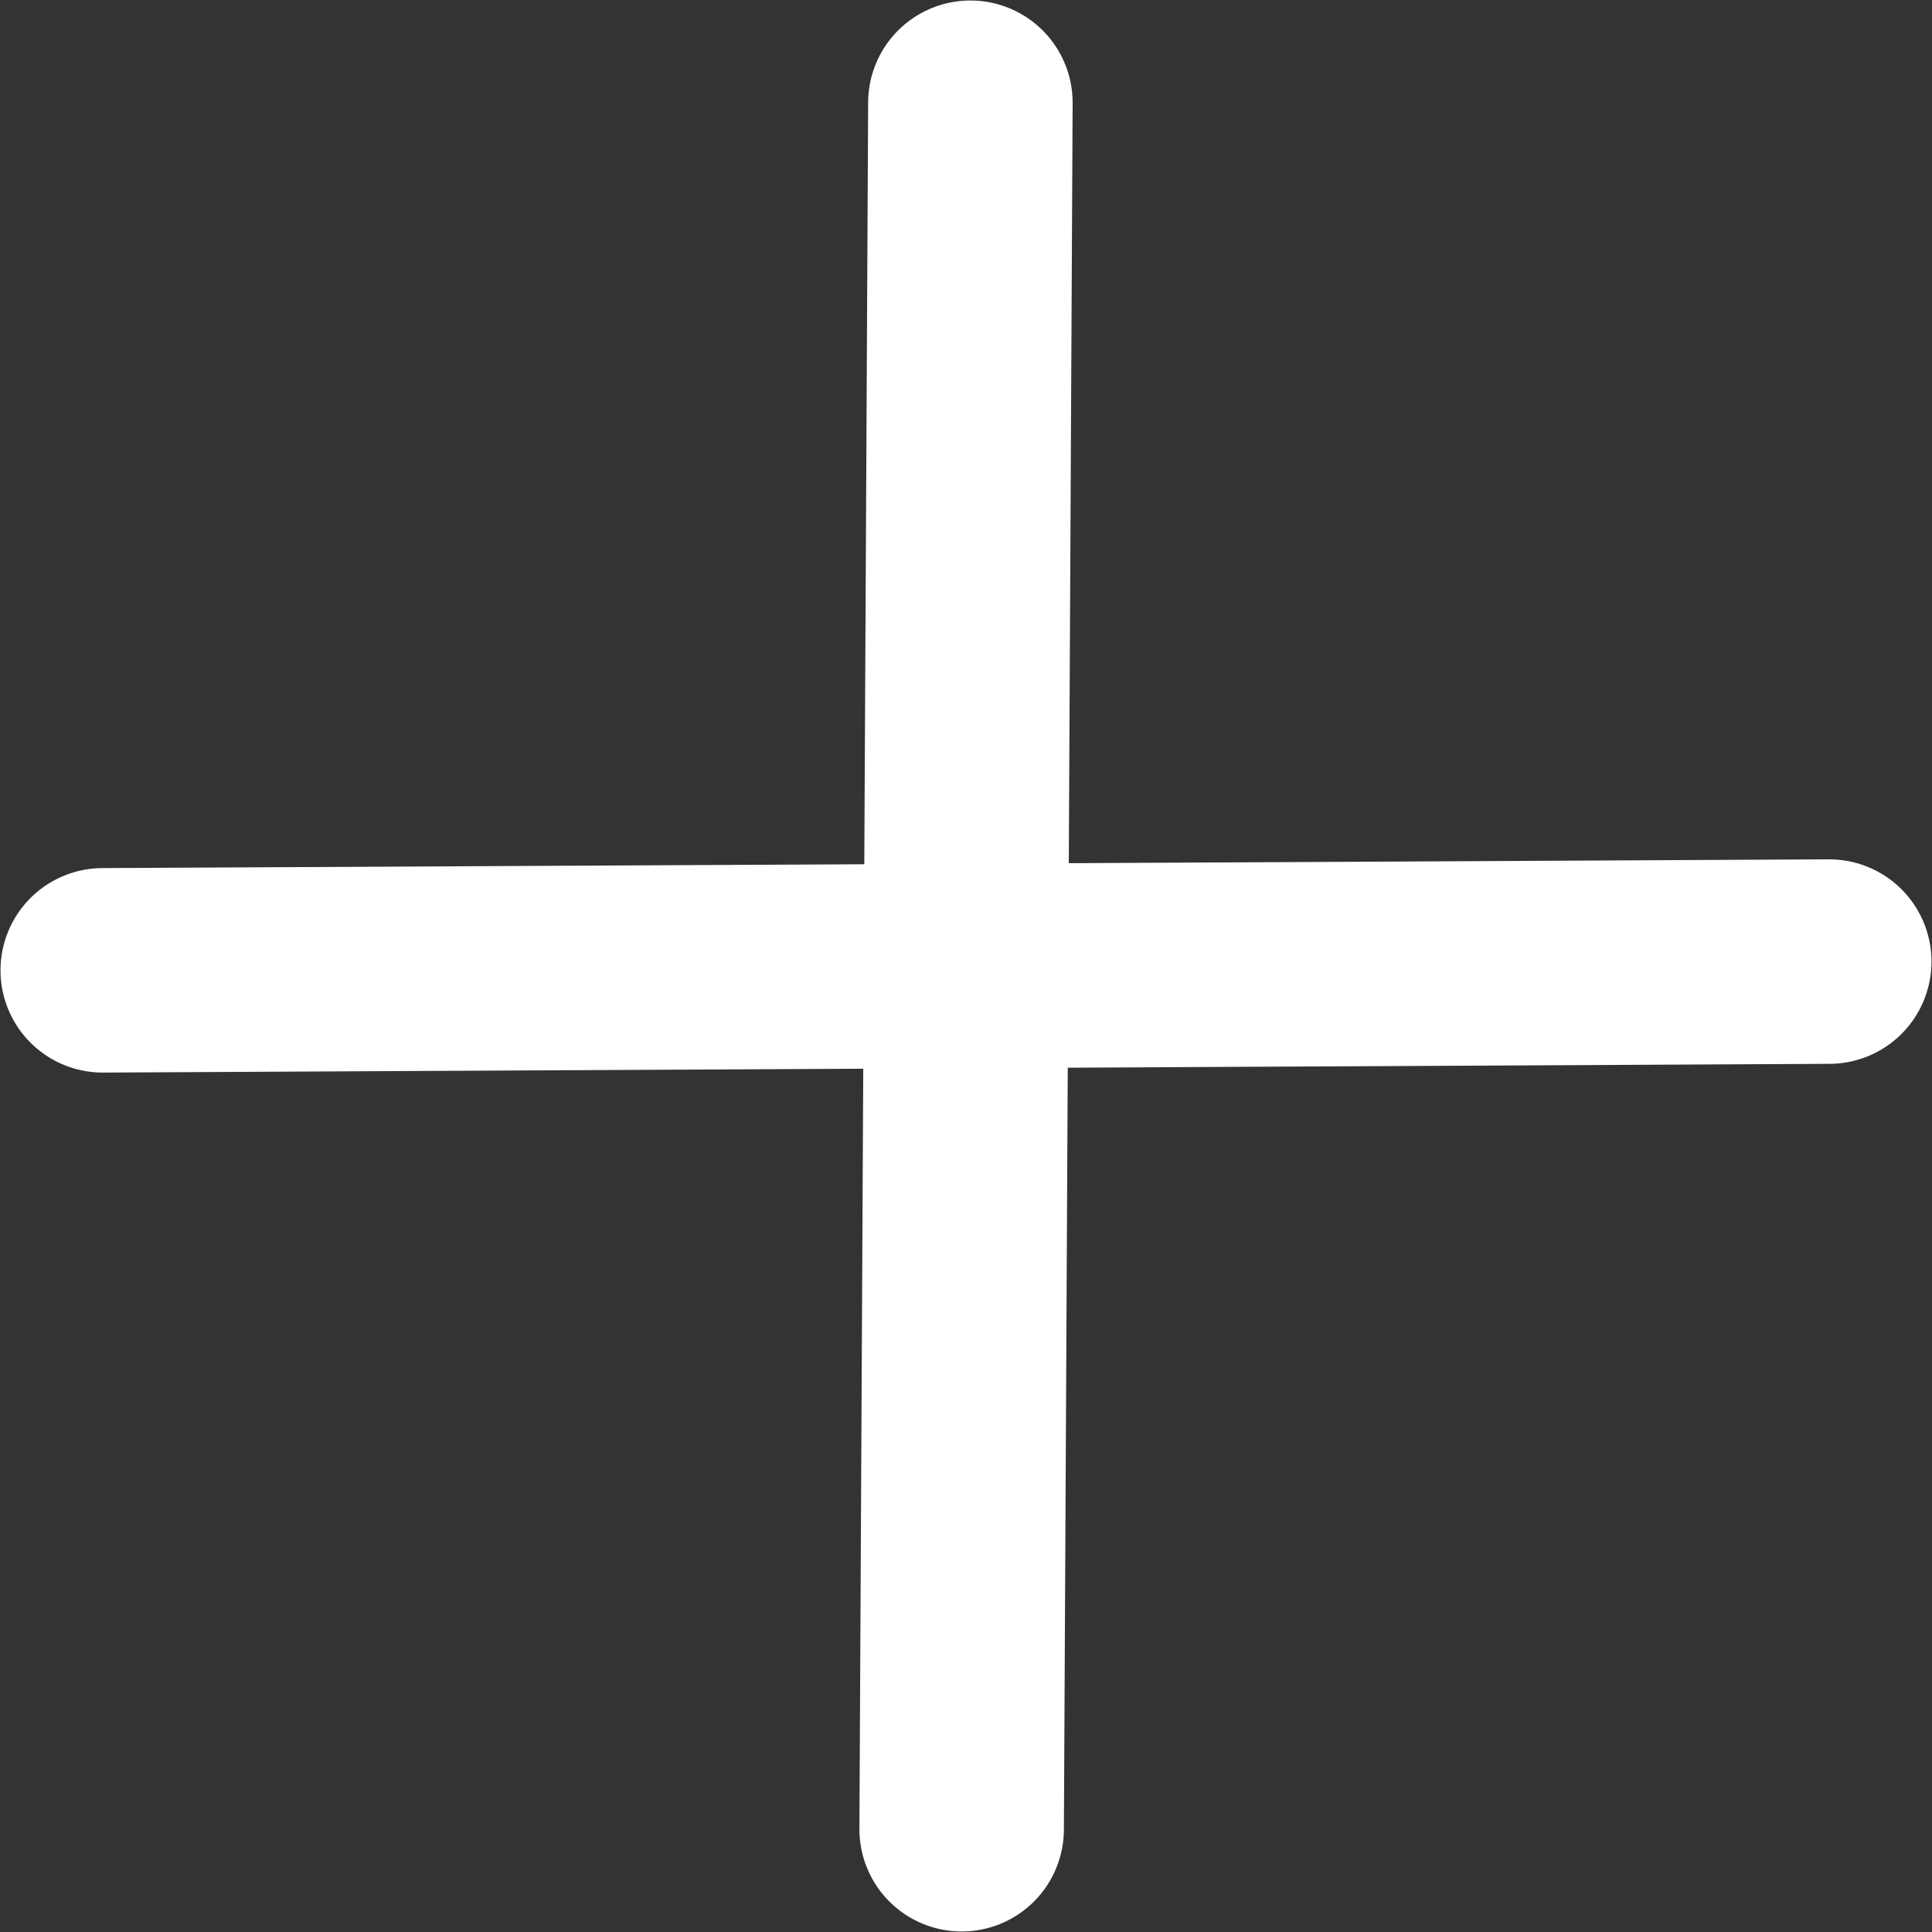 <svg xmlns="http://www.w3.org/2000/svg" width="37.791" height="37.791" viewBox="0 0 37.791 37.791">
  <rect x="0" y="0" width="37.791" height="37.791" fill="#333333" stroke="none"/>
  <g id="_" data-name="+" transform="translate(-911.557 -1196.32) rotate(45)">
    <line id="선_46" data-name="선 46" x2="33.771" y2="0.171" transform="translate(1505.337 189.357) rotate(45)" fill="none" stroke="#fff" stroke-linecap="round" stroke-width="4"/>
    <line id="선_47" data-name="선 47" y1="0.171" x2="33.771" transform="translate(1529.216 189.478) rotate(135)" fill="none" stroke="#fff" stroke-linecap="round" stroke-width="4"/>
  </g>
</svg>
